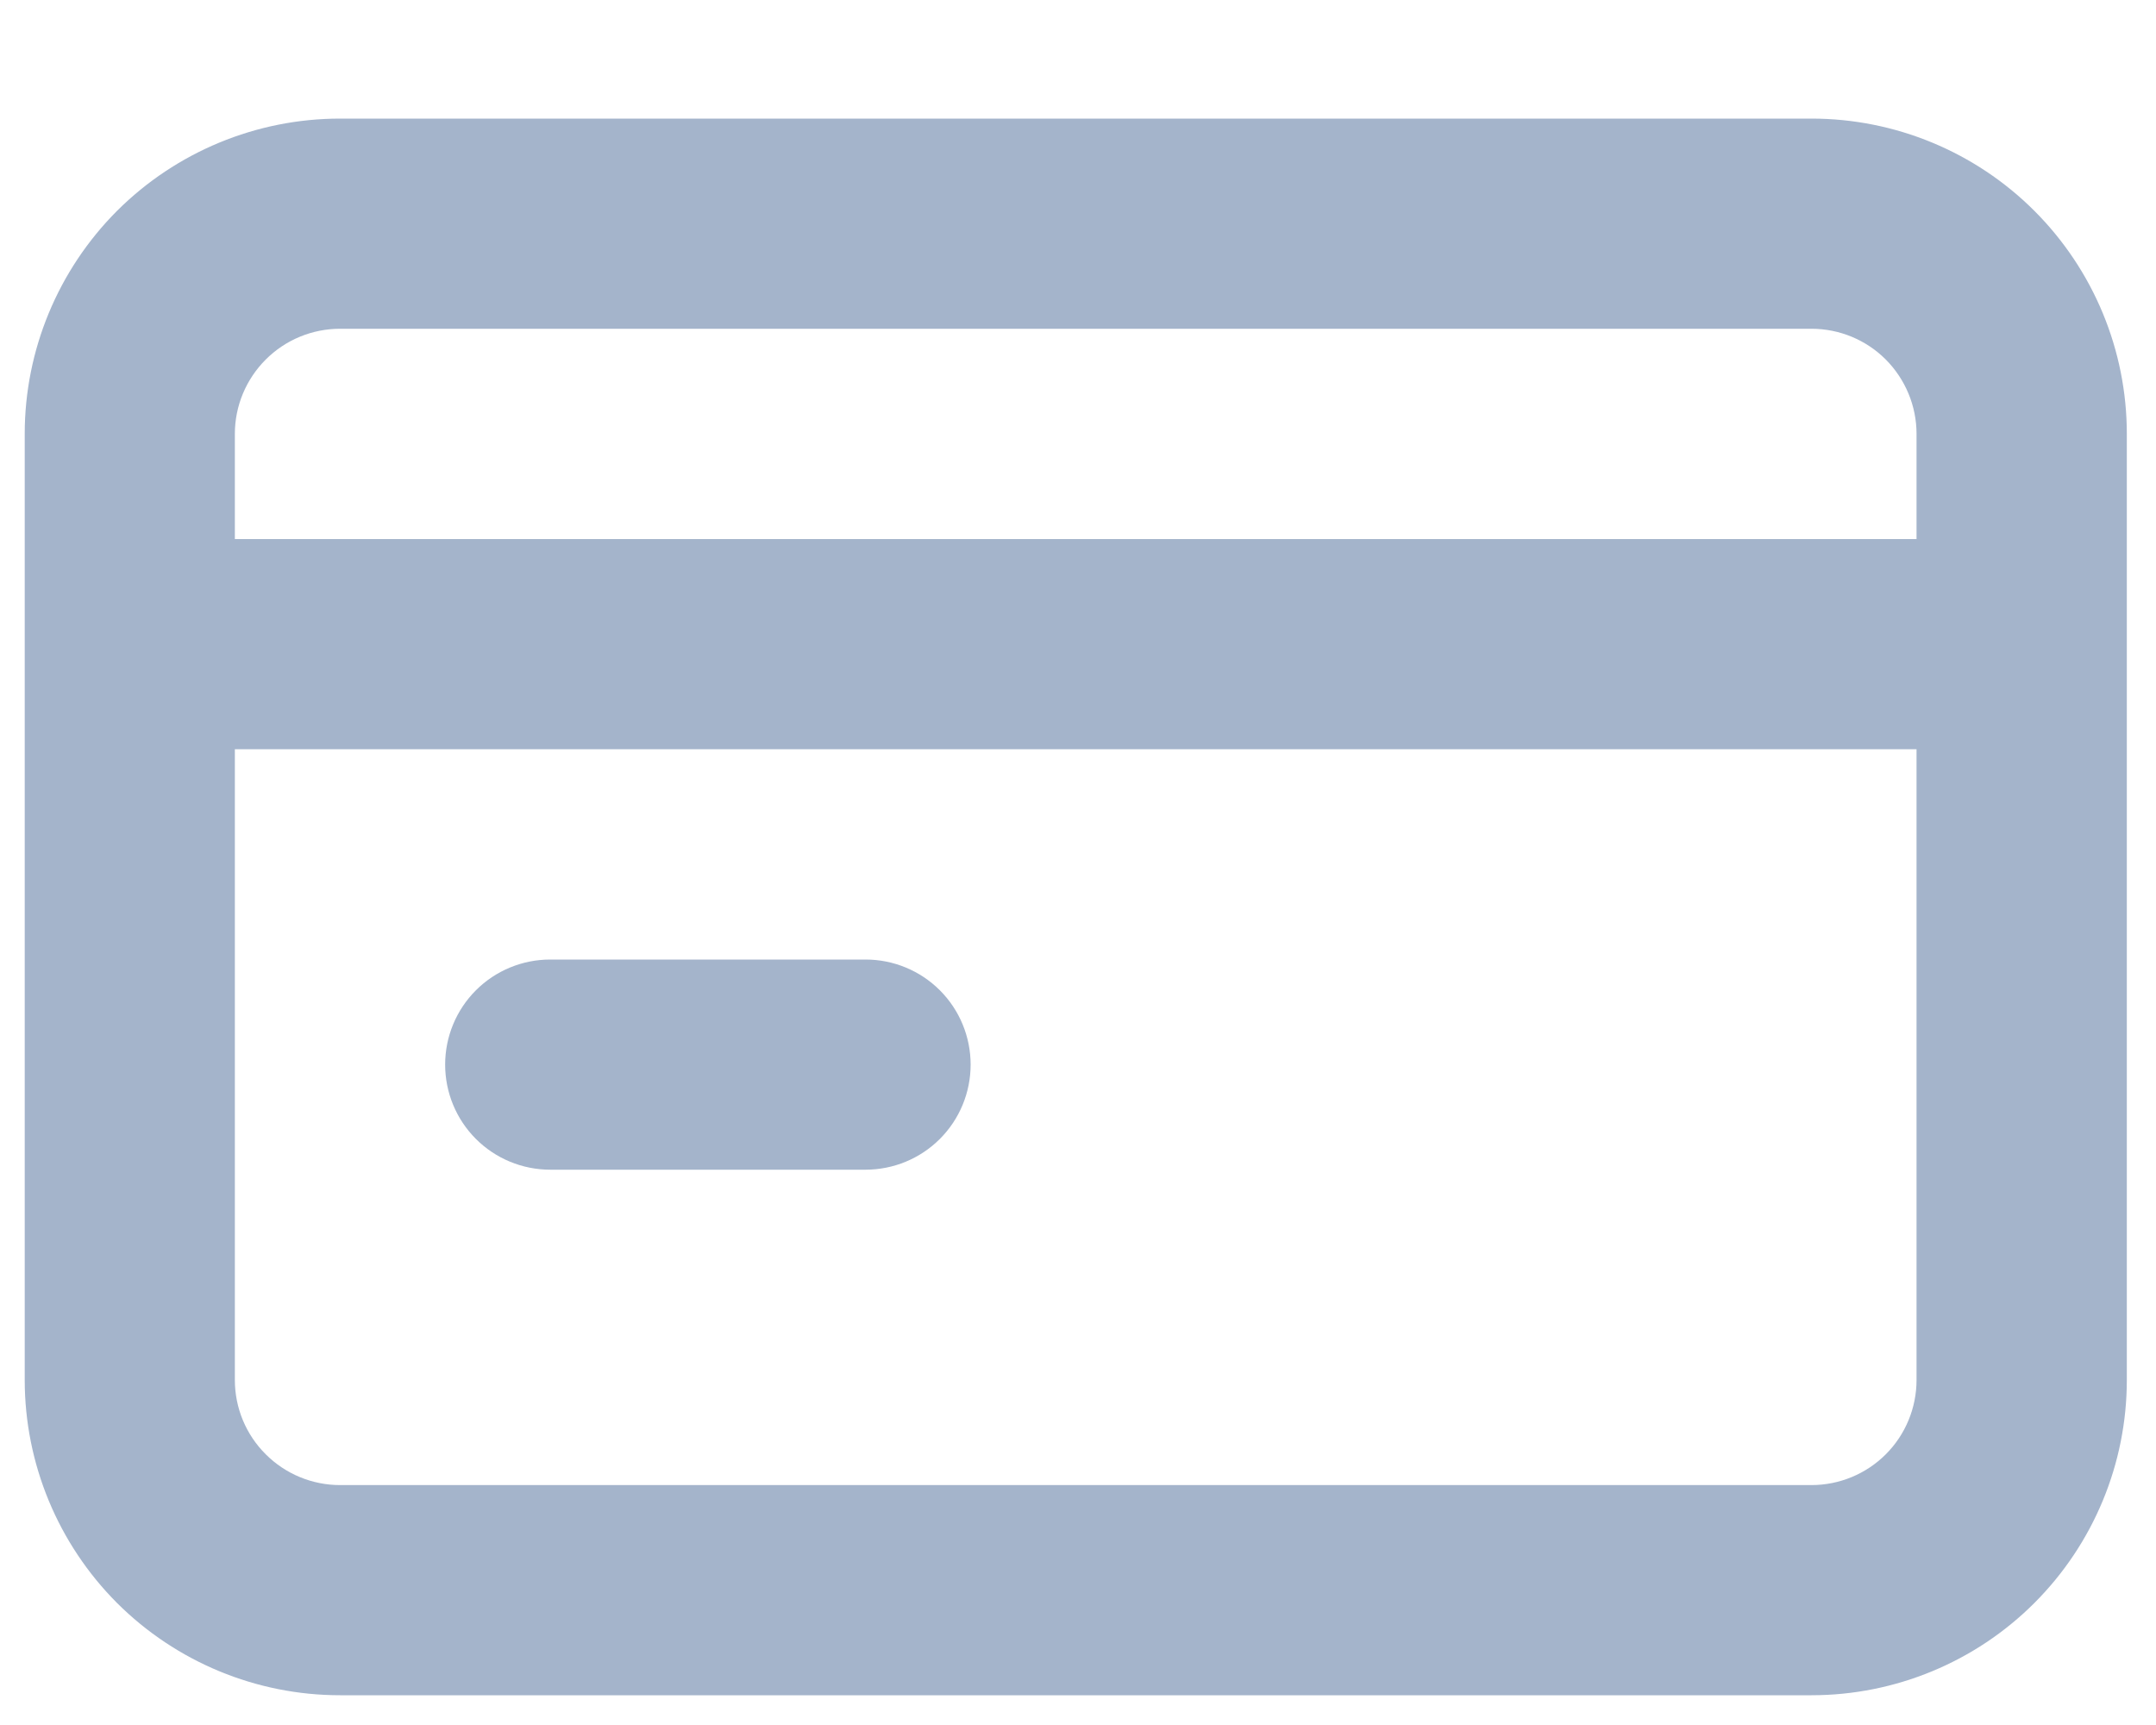<svg width="15" height="12" viewBox="0 0 15 12" fill="none" xmlns="http://www.w3.org/2000/svg">
<path d="M3.828 8.137H6.022C6.216 8.137 6.402 8.06 6.539 7.923C6.676 7.786 6.753 7.6 6.753 7.406C6.753 7.212 6.676 7.026 6.539 6.889C6.402 6.752 6.216 6.675 6.022 6.675H3.828C3.634 6.675 3.448 6.752 3.311 6.889C3.174 7.026 3.097 7.212 3.097 7.406C3.097 7.6 3.174 7.786 3.311 7.923C3.448 8.06 3.634 8.137 3.828 8.137ZM12.603 0.825H2.366C1.784 0.825 1.226 1.056 0.814 1.467C0.403 1.879 0.172 2.437 0.172 3.018V9.6C0.172 10.181 0.403 10.739 0.814 11.151C1.226 11.562 1.784 11.793 2.366 11.793H12.603C13.185 11.793 13.743 11.562 14.154 11.151C14.566 10.739 14.797 10.181 14.797 9.6V3.018C14.797 2.437 14.566 1.879 14.154 1.467C13.743 1.056 13.185 0.825 12.603 0.825ZM13.334 9.6C13.334 9.794 13.257 9.98 13.12 10.117C12.983 10.254 12.797 10.331 12.603 10.331H2.366C2.172 10.331 1.986 10.254 1.849 10.117C1.711 9.98 1.634 9.794 1.634 9.6V5.212H13.334V9.6ZM13.334 3.75H1.634V3.018C1.634 2.825 1.711 2.639 1.849 2.501C1.986 2.364 2.172 2.287 2.366 2.287H12.603C12.797 2.287 12.983 2.364 13.12 2.501C13.257 2.639 13.334 2.825 13.334 3.018V3.75Z" fill="#A4B4CB"/>
</svg>
